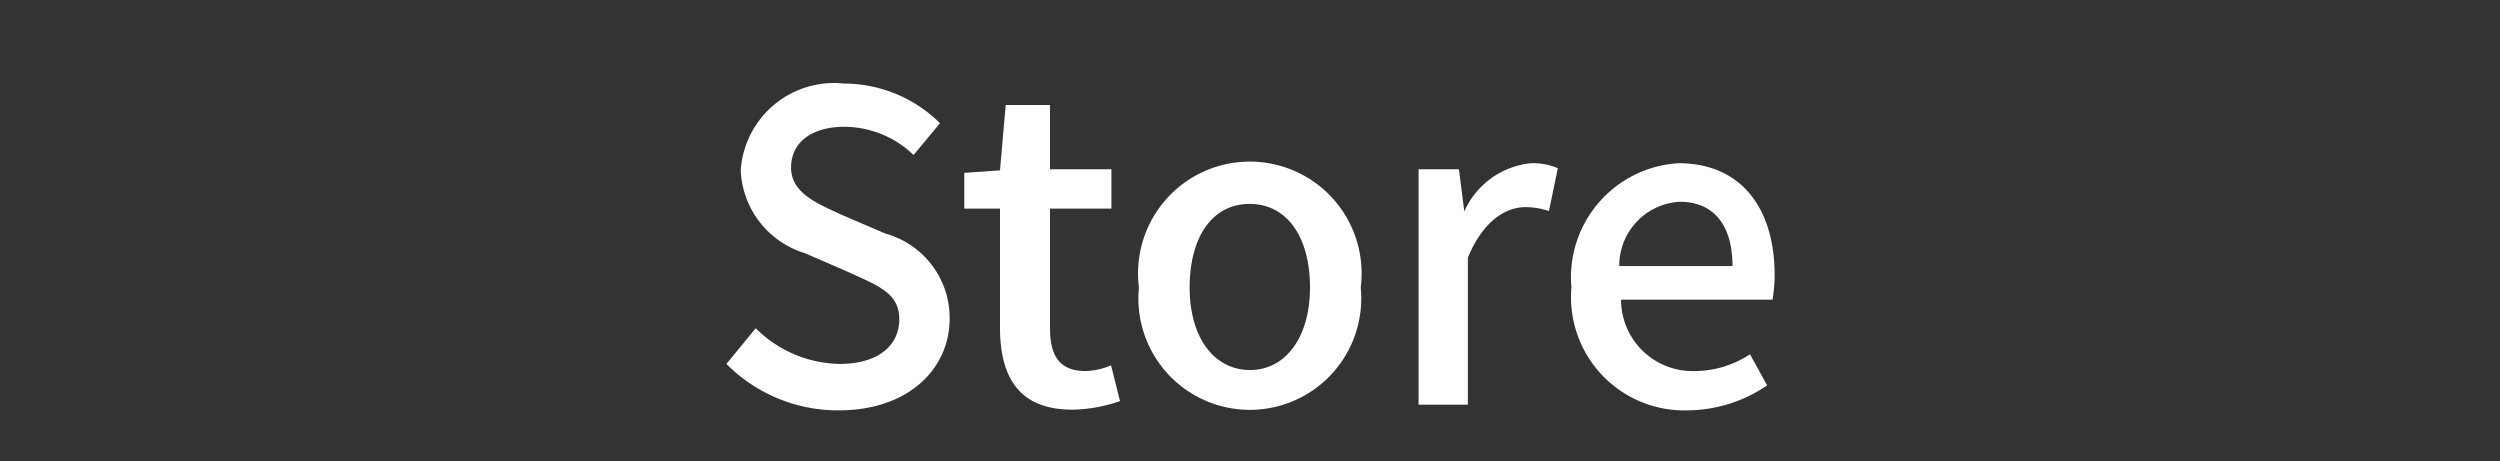 <svg id="Layer_1" data-name="Layer 1" xmlns="http://www.w3.org/2000/svg" viewBox="0 0 70 12.92"><rect x="0" y="0" width="70" height="12.92" fill="#333333" stroke="none"/><defs><style>.cls-1{fill:#fff;}</style></defs><title>다국어-eng</title><path class="cls-1" d="M20.34,10.19l.82-1a3.4,3.4,0,0,0,2.35,1c1.07,0,1.67-.51,1.67-1.25S24.58,8,23.76,7.62l-1.22-.53a2.54,2.54,0,0,1-1.8-2.32,2.62,2.62,0,0,1,2.9-2.43,3.82,3.82,0,0,1,2.68,1.11l-.74.89a2.81,2.81,0,0,0-1.94-.79c-.9,0-1.49.43-1.49,1.14s.71,1,1.43,1.33l1.21.52a2.45,2.45,0,0,1,1.8,2.38c0,1.42-1.17,2.57-3.1,2.57A4.4,4.4,0,0,1,20.34,10.19Z"/><path class="cls-1" d="M28,9.17V5.84h-1v-1l1-.07.16-1.83H29.4V4.74h1.72v1.1H29.4V9.19c0,.79.28,1.2,1,1.2a2,2,0,0,0,.71-.16l.25,1a4.23,4.23,0,0,1-1.29.24C28.54,11.49,28,10.57,28,9.17Z"/><path class="cls-1" d="M31.89,8.05a3.13,3.13,0,1,1,6.21,0,3.12,3.12,0,1,1-6.21,0Zm4.79,0c0-1.41-.64-2.34-1.69-2.34s-1.68.93-1.68,2.34S34,10.36,35,10.36,36.68,9.44,36.68,8.05Z"/><path class="cls-1" d="M39.72,4.74h1.13L41,5.92h0a2.29,2.29,0,0,1,1.87-1.35,1.76,1.76,0,0,1,.75.14l-.25,1.2a2,2,0,0,0-.66-.11c-.54,0-1.19.38-1.61,1.42v4.11H39.72Z"/><path class="cls-1" d="M44,8.05a3.2,3.2,0,0,1,3-3.48c1.75,0,2.69,1.26,2.69,3.13a4,4,0,0,1-.06.69H45.39a2,2,0,0,0,2,2A2.84,2.84,0,0,0,49,9.92l.48.87a4,4,0,0,1-2.23.7A3.17,3.17,0,0,1,44,8.05Zm4.51-.6c0-1.14-.52-1.8-1.48-1.8a1.79,1.79,0,0,0-1.69,1.8Z"/></svg>